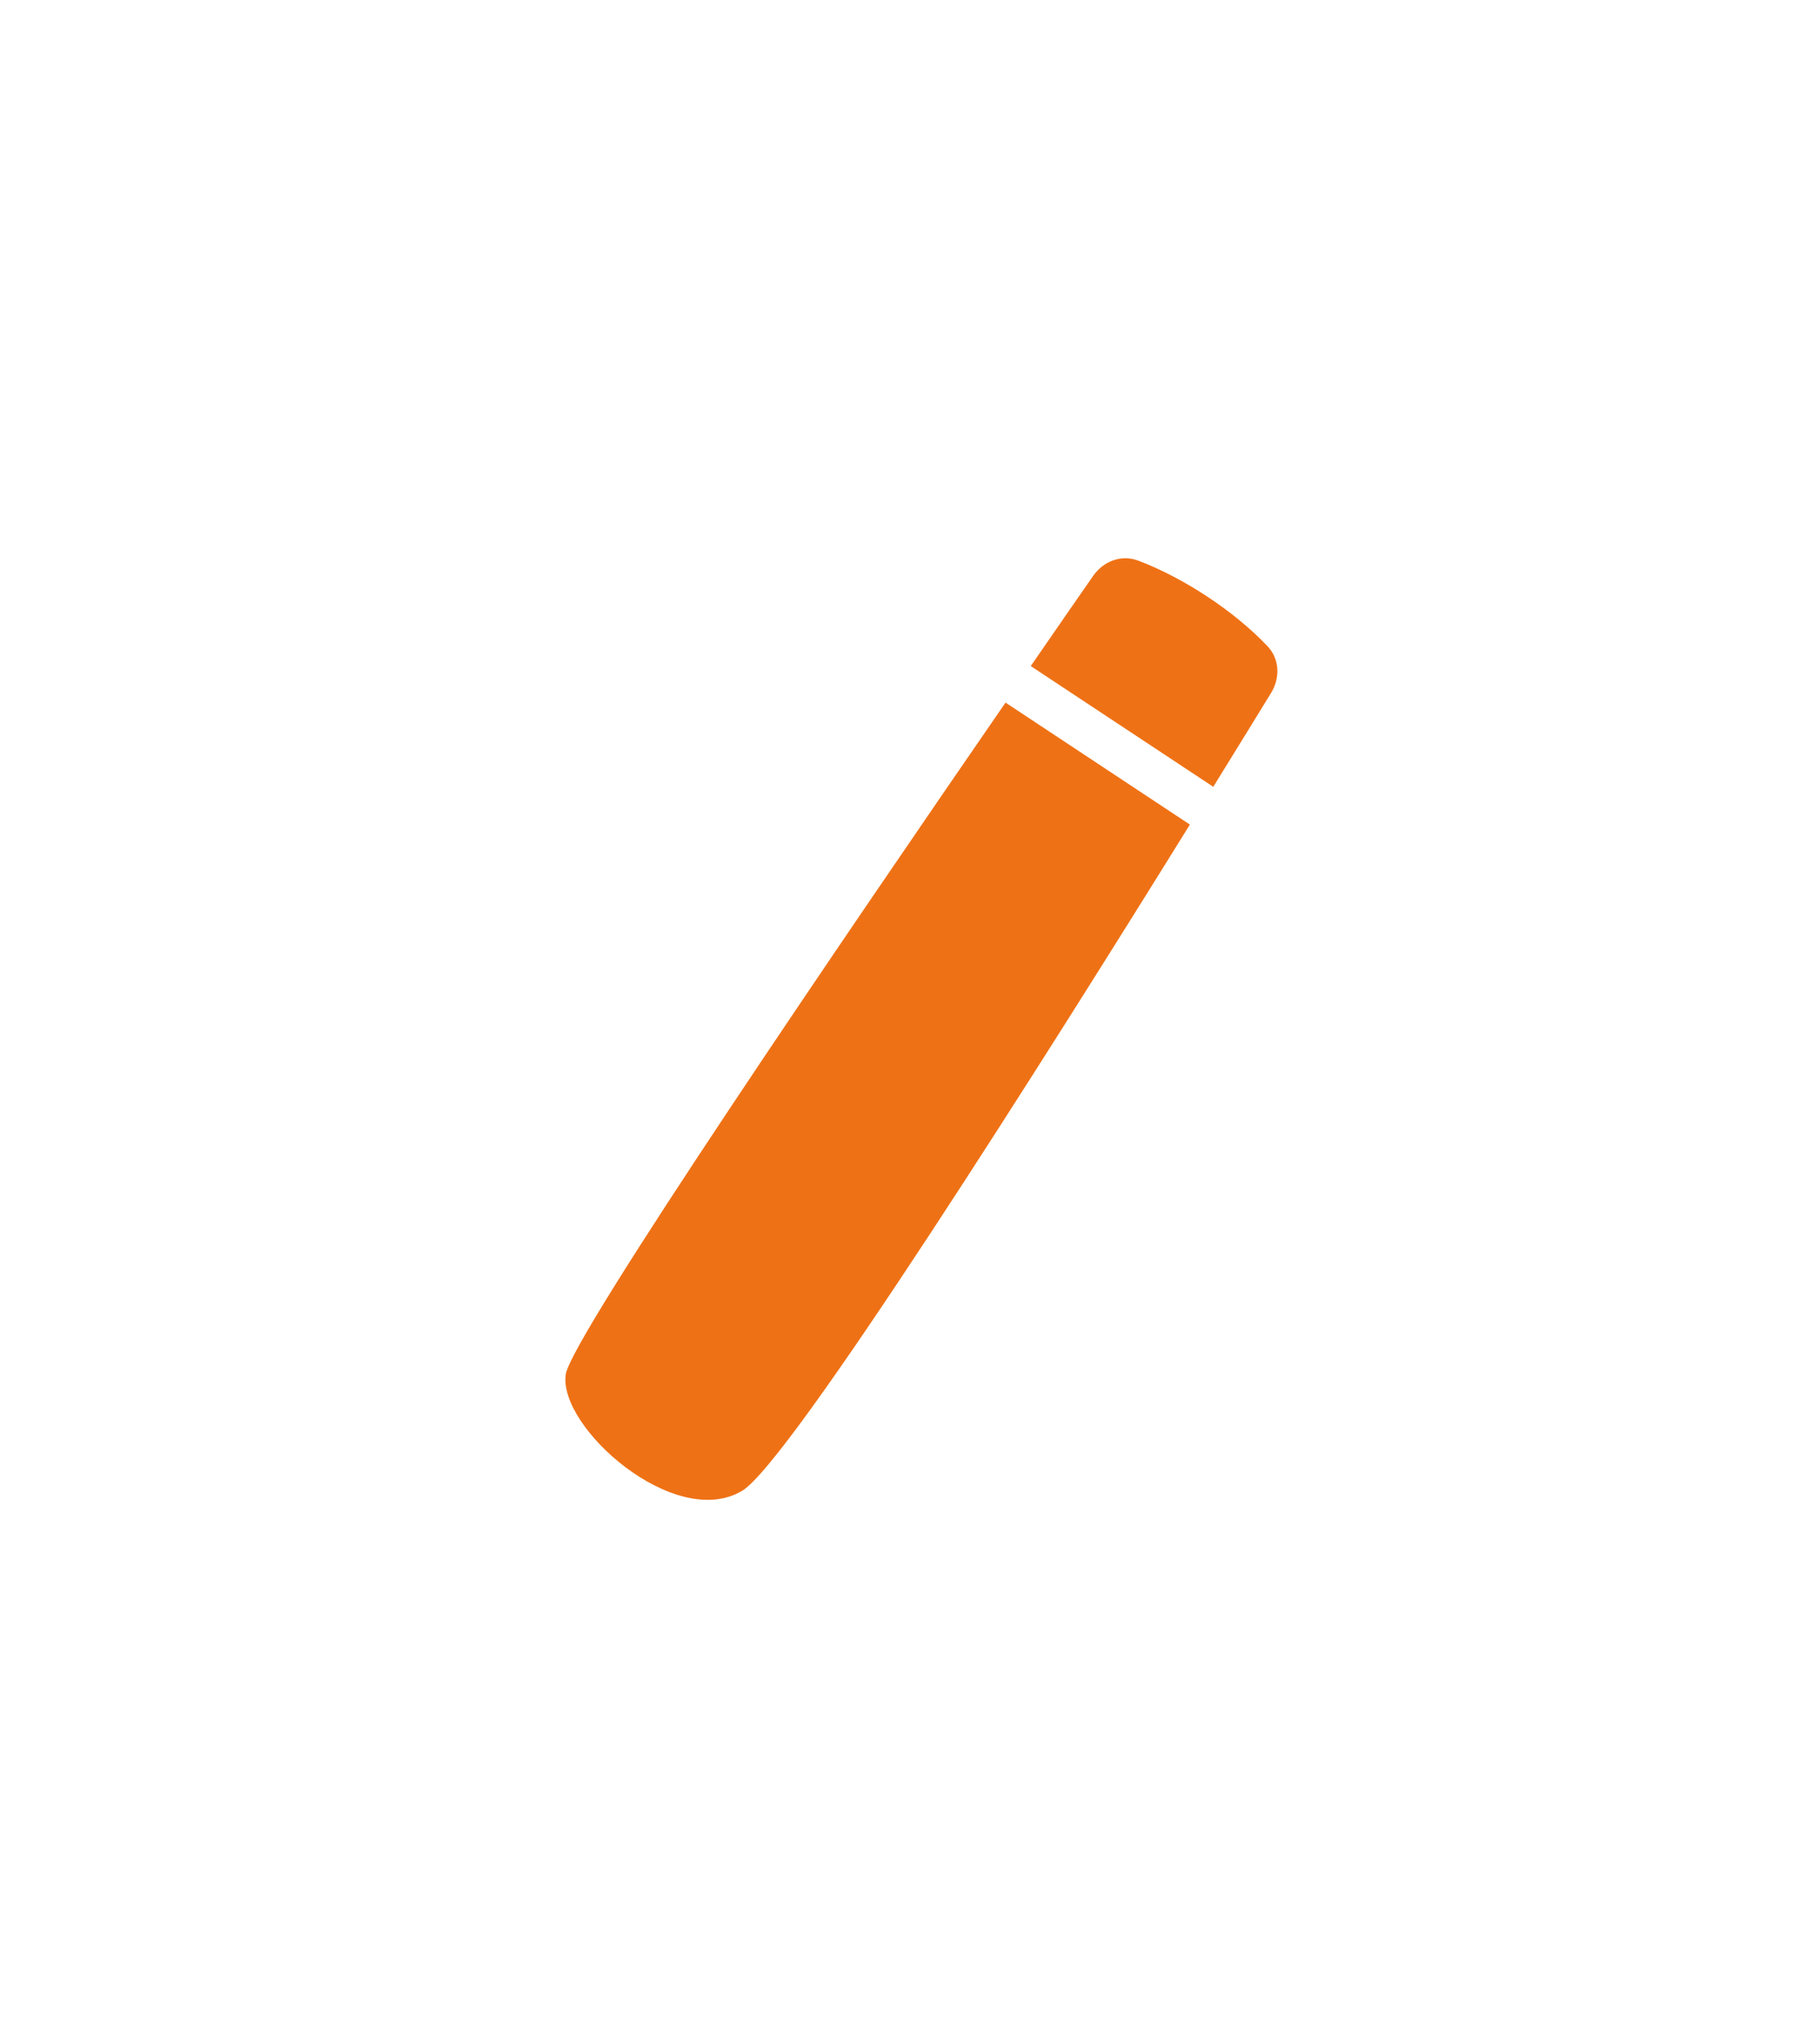 <svg width="41" height="46" viewBox="0 0 41 46" fill="none" xmlns="http://www.w3.org/2000/svg">
<g filter="url(#filter0_d_112_23)">
<path fill-rule="evenodd" clip-rule="evenodd" d="M25.639 8.629C26.667 9.016 27.814 9.775 28.555 10.559C28.827 10.847 28.842 11.271 28.635 11.609C28.35 12.073 27.898 12.81 27.332 13.725L23.22 11.005C23.824 10.129 24.313 9.424 24.624 8.976C24.855 8.643 25.26 8.487 25.639 8.629ZM22.652 11.828C19.131 16.937 12.88 26.104 12.746 26.956C12.56 28.145 15.203 30.493 16.719 29.584C17.801 28.936 23.587 19.765 26.805 14.576L22.652 11.828Z" fill="#EF7115"/>
</g>
<defs>
<filter id="filter0_d_112_23" x="0.737" y="0.576" width="40.039" height="45.212" filterUnits="userSpaceOnUse" color-interpolation-filters="sRGB">
<feFlood flood-opacity="0" result="BackgroundImageFix"/>
<feColorMatrix in="SourceAlpha" type="matrix" values="0 0 0 0 0 0 0 0 0 0 0 0 0 0 0 0 0 0 127 0" result="hardAlpha"/>
<feOffset dy="4"/>
<feGaussianBlur stdDeviation="6"/>
<feComposite in2="hardAlpha" operator="out"/>
<feColorMatrix type="matrix" values="0 0 0 0 1 0 0 0 0 0.422 0 0 0 0 0 0 0 0 1 0"/>
<feBlend mode="normal" in2="BackgroundImageFix" result="effect1_dropShadow_112_23"/>
<feBlend mode="normal" in="SourceGraphic" in2="effect1_dropShadow_112_23" result="shape"/>
</filter>
</defs>
</svg>
